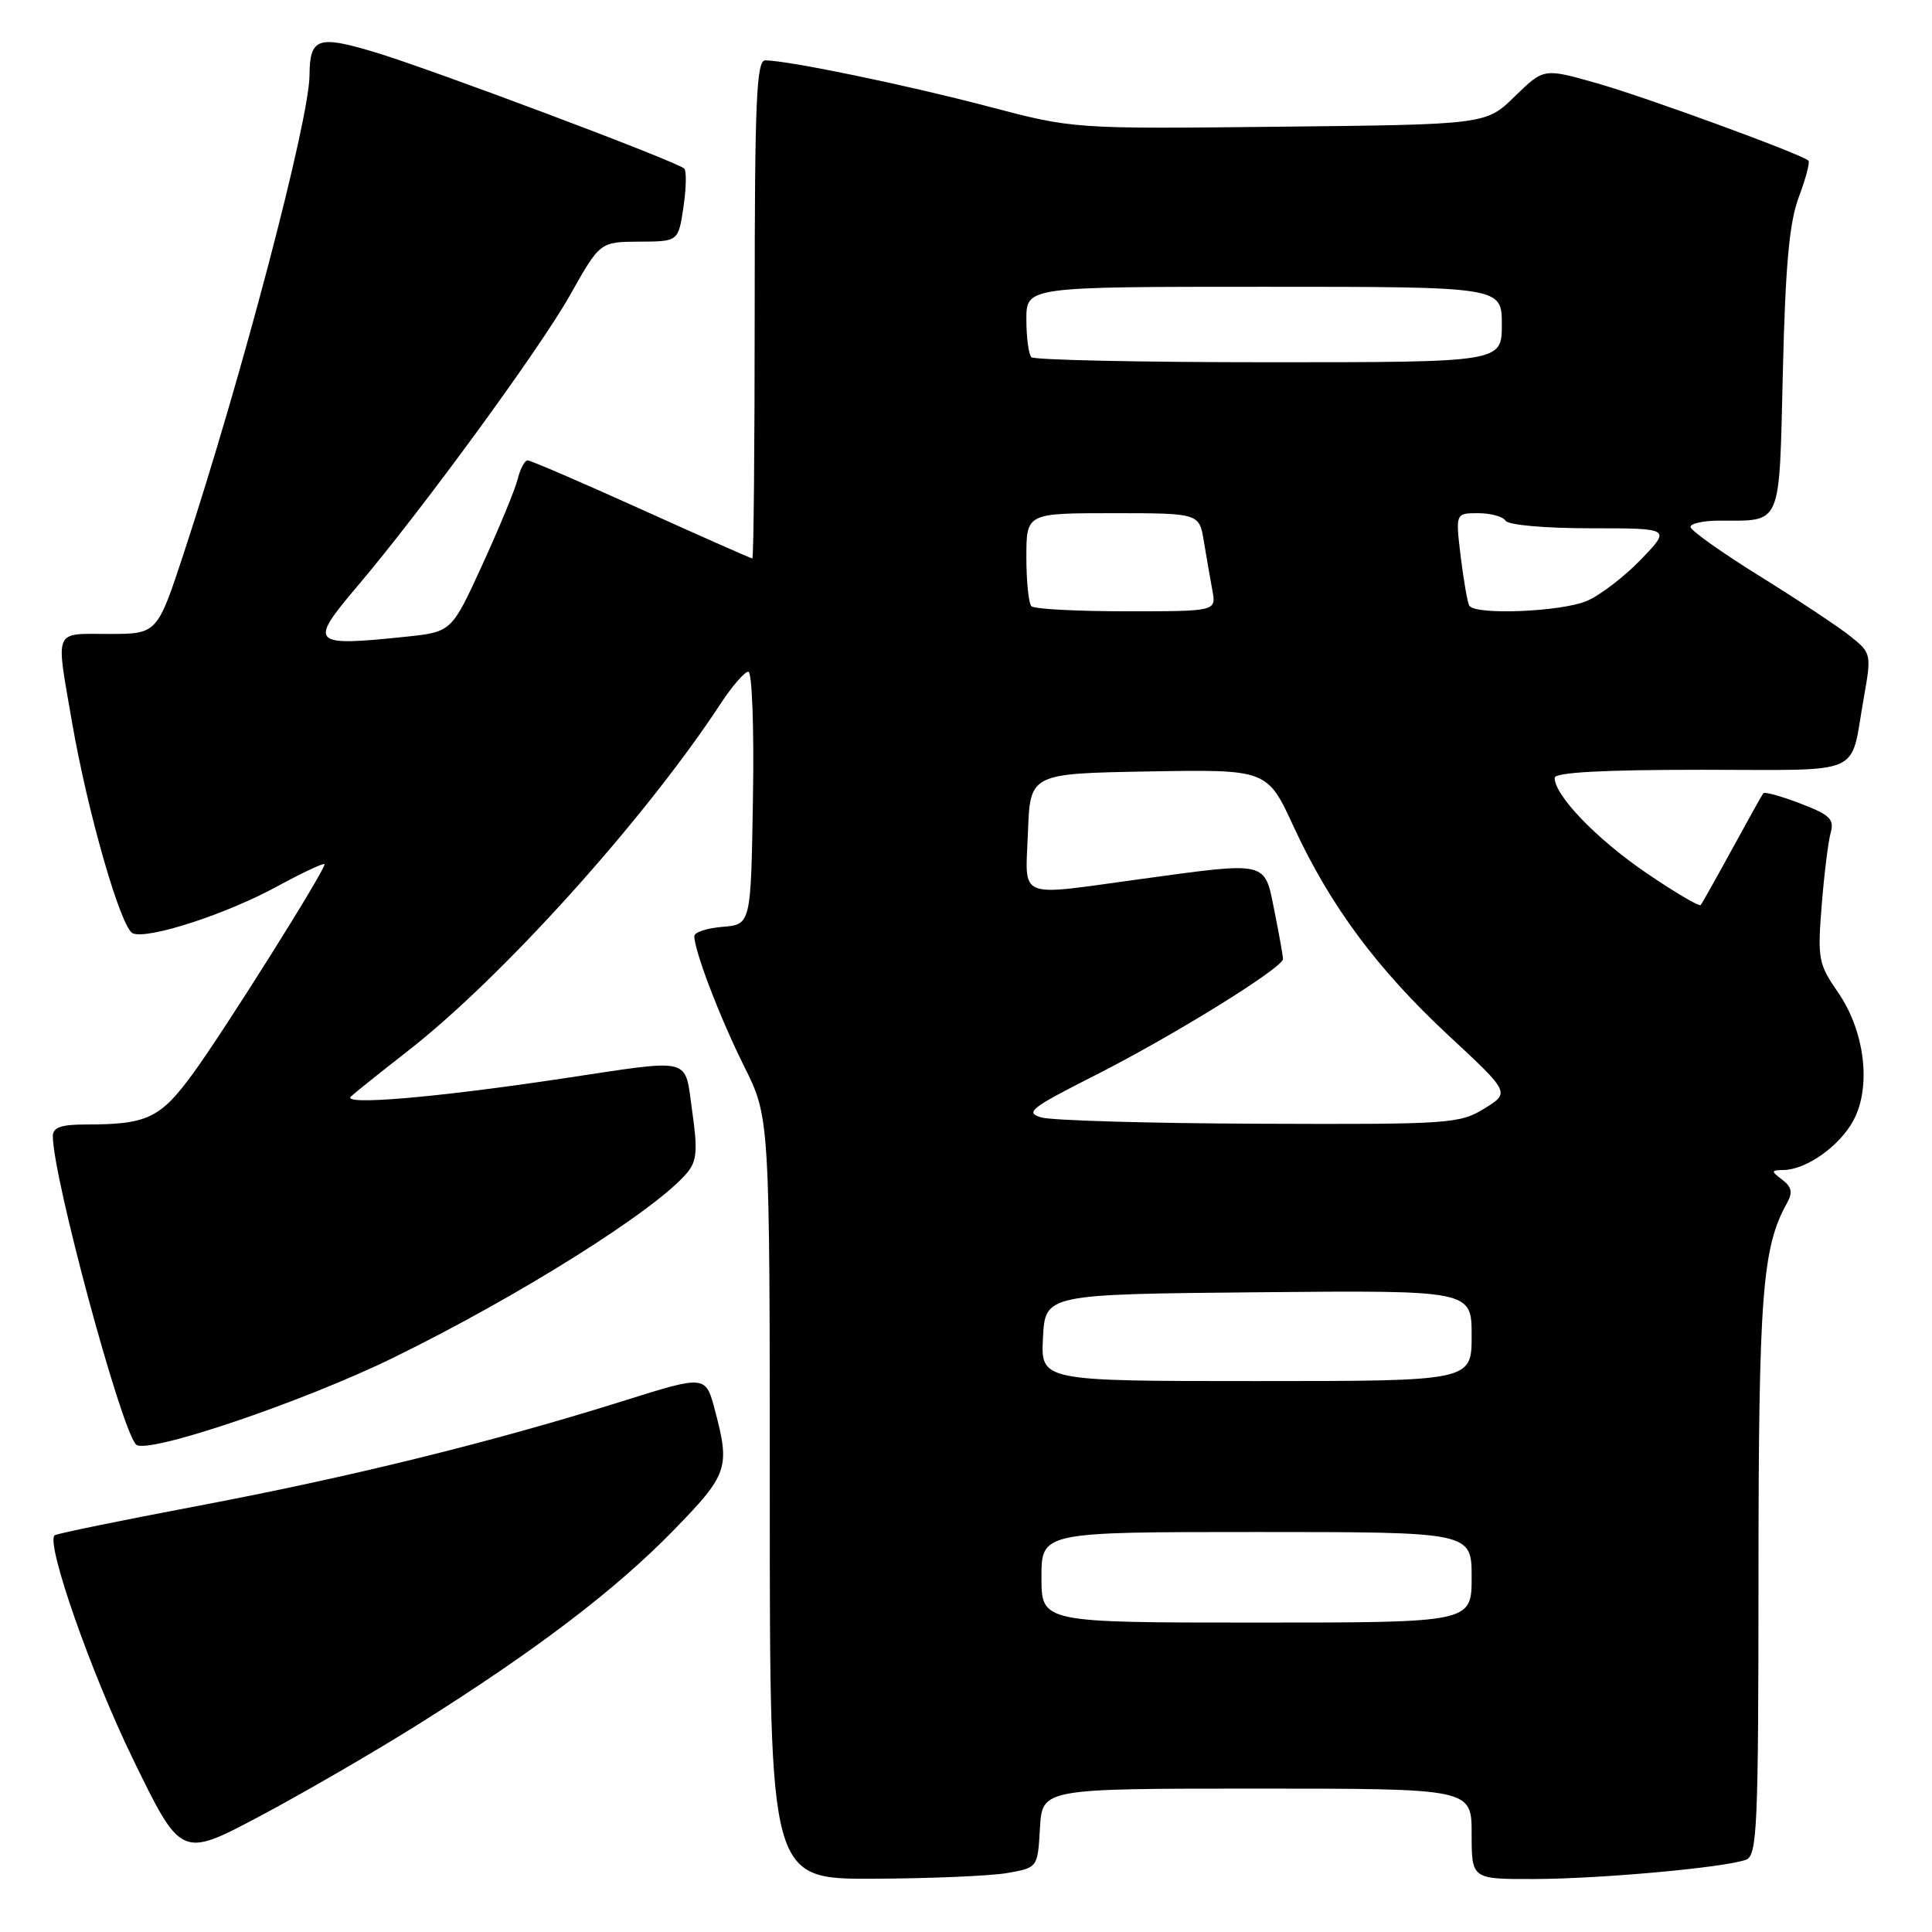 <?xml version="1.0" encoding="UTF-8" standalone="no"?>
<!DOCTYPE svg PUBLIC "-//W3C//DTD SVG 1.1//EN" "http://www.w3.org/Graphics/SVG/1.1/DTD/svg11.dtd" >
<svg xmlns="http://www.w3.org/2000/svg" xmlns:xlink="http://www.w3.org/1999/xlink" version="1.1" viewBox="0 0 256 256">
 <g >
 <path fill="currentColor"
d=" M 133.50 248.18 C 137.50 247.47 137.50 247.47 137.80 242.24 C 138.10 237.00 138.10 237.00 166.55 237.00 C 195.00 237.00 195.00 237.00 195.00 243.00 C 195.00 249.00 195.00 249.00 203.25 248.98 C 212.09 248.96 228.66 247.45 231.36 246.42 C 232.84 245.85 233.00 242.15 233.01 208.64 C 233.02 171.61 233.51 165.27 236.78 159.43 C 237.57 158.02 237.42 157.28 236.16 156.32 C 234.64 155.17 234.65 155.06 236.35 155.03 C 239.36 154.98 243.76 151.86 245.58 148.48 C 247.99 144.01 247.11 136.65 243.55 131.50 C 240.95 127.74 240.82 127.04 241.38 120.00 C 241.71 115.88 242.24 111.54 242.57 110.37 C 243.08 108.55 242.48 107.97 238.56 106.47 C 236.03 105.50 233.82 104.89 233.65 105.11 C 233.48 105.32 231.62 108.65 229.52 112.50 C 227.42 116.35 225.54 119.69 225.35 119.92 C 225.15 120.15 221.88 118.22 218.07 115.62 C 211.52 111.14 206.00 105.40 206.00 103.07 C 206.00 102.35 212.33 102.00 225.43 102.00 C 247.40 102.00 245.08 103.02 246.95 92.54 C 247.99 86.69 247.96 86.54 245.25 84.36 C 243.74 83.14 238.34 79.55 233.25 76.39 C 228.16 73.23 224.00 70.28 224.00 69.82 C 224.00 69.37 225.69 68.99 227.75 68.99 C 236.22 68.96 235.73 70.10 236.24 49.16 C 236.58 35.05 237.10 29.43 238.36 26.09 C 239.27 23.67 239.84 21.51 239.63 21.29 C 238.77 20.44 218.10 12.87 211.53 11.01 C 204.56 9.03 204.56 9.03 200.73 12.76 C 196.91 16.50 196.91 16.50 169.57 16.79 C 142.23 17.09 142.23 17.09 130.87 14.09 C 120.04 11.24 104.36 8.00 101.39 8.00 C 100.23 8.00 100.00 13.50 100.00 41.00 C 100.00 59.15 99.86 74.00 99.69 74.00 C 99.53 74.00 92.91 71.08 85.00 67.50 C 77.09 63.93 70.30 61.00 69.91 61.00 C 69.53 61.00 68.93 62.12 68.59 63.50 C 68.25 64.87 66.13 69.99 63.90 74.86 C 59.84 83.73 59.84 83.73 53.77 84.37 C 41.17 85.68 40.85 85.35 47.37 77.66 C 55.90 67.60 71.56 46.17 75.50 39.16 C 79.50 32.05 79.50 32.05 84.69 32.02 C 89.88 32.00 89.88 32.00 90.56 27.45 C 90.93 24.95 90.98 22.65 90.67 22.34 C 89.75 21.42 57.14 9.16 49.61 6.90 C 42.09 4.64 41.05 5.02 41.01 10.00 C 40.95 16.05 32.03 49.96 24.37 73.25 C 20.83 84.00 20.83 84.00 14.42 84.00 C 7.02 84.00 7.38 83.15 9.53 95.62 C 11.61 107.69 16.04 123.08 17.61 123.68 C 19.69 124.48 30.01 121.12 36.75 117.44 C 40.19 115.57 43.00 114.26 43.00 114.53 C 43.00 115.44 29.79 136.45 25.63 142.17 C 21.24 148.19 19.54 149.00 11.37 149.00 C 8.10 149.00 7.00 149.39 7.00 150.54 C 7.00 155.94 16.02 189.36 18.03 191.41 C 19.37 192.78 39.96 185.84 52.02 179.95 C 68.80 171.75 86.98 160.31 91.06 155.38 C 92.34 153.84 92.46 152.38 91.72 147.25 C 90.67 139.92 92.11 140.28 74.40 142.93 C 57.62 145.45 45.20 146.50 46.50 145.29 C 47.05 144.78 50.45 142.06 54.04 139.26 C 66.58 129.49 85.44 108.55 95.48 93.25 C 97.01 90.91 98.67 89.00 99.16 89.00 C 99.65 89.00 99.93 96.41 99.77 105.75 C 99.50 122.50 99.50 122.50 95.75 122.81 C 93.69 122.98 92.00 123.53 92.00 124.03 C 92.00 125.99 95.39 134.85 98.61 141.31 C 102.00 148.11 102.00 148.11 102.00 198.56 C 102.00 249.00 102.00 249.00 115.75 248.94 C 123.31 248.91 131.30 248.57 133.50 248.18 Z  M 55.46 228.46 C 71.00 218.70 81.52 210.70 89.25 202.77 C 96.47 195.37 96.76 194.51 94.73 186.85 C 93.50 182.20 93.50 182.20 82.50 185.66 C 65.29 191.06 46.47 195.71 26.22 199.54 C 15.98 201.48 7.43 203.23 7.23 203.44 C 6.08 204.59 12.06 221.66 17.59 233.03 C 23.99 246.18 23.99 246.18 34.31 240.72 C 39.98 237.71 49.50 232.20 55.46 228.46 Z  M 138.00 209.00 C 138.00 203.00 138.00 203.00 166.50 203.00 C 195.00 203.00 195.00 203.00 195.00 209.00 C 195.00 215.00 195.00 215.00 166.50 215.00 C 138.00 215.00 138.00 215.00 138.00 209.00 Z  M 138.20 177.25 C 138.50 171.50 138.50 171.50 166.75 171.23 C 195.00 170.97 195.00 170.97 195.00 176.98 C 195.00 183.00 195.00 183.00 166.45 183.00 C 137.90 183.00 137.90 183.00 138.20 177.25 Z  M 138.00 148.07 C 135.77 147.43 136.53 146.83 145.00 142.54 C 155.37 137.30 170.00 128.24 170.00 127.07 C 170.00 126.67 169.49 123.78 168.86 120.67 C 167.53 114.01 168.13 114.16 151.00 116.50 C 134.52 118.75 135.87 119.32 136.21 110.25 C 136.50 102.50 136.50 102.50 152.21 102.22 C 167.92 101.95 167.92 101.95 171.43 109.57 C 176.29 120.07 182.50 128.43 192.01 137.27 C 200.09 144.78 200.09 144.78 196.68 146.89 C 193.42 148.90 192.07 149.00 166.88 148.90 C 152.37 148.85 139.38 148.47 138.00 148.07 Z  M 136.67 80.33 C 136.30 79.97 136.00 77.04 136.00 73.83 C 136.00 68.00 136.00 68.00 147.45 68.00 C 158.91 68.00 158.91 68.00 159.52 71.75 C 159.86 73.81 160.37 76.74 160.65 78.25 C 161.16 81.00 161.16 81.00 149.25 81.00 C 142.69 81.00 137.03 80.70 136.67 80.33 Z  M 194.68 80.25 C 194.45 79.84 193.94 76.91 193.55 73.75 C 192.86 68.00 192.86 68.00 195.87 68.00 C 197.53 68.00 199.16 68.45 199.50 69.00 C 199.85 69.57 204.74 70.00 210.76 70.00 C 221.41 70.00 221.41 70.00 217.45 74.12 C 215.28 76.38 212.05 78.86 210.28 79.62 C 206.90 81.07 195.43 81.54 194.68 80.25 Z  M 136.67 47.33 C 136.30 46.97 136.00 44.72 136.00 42.33 C 136.00 38.00 136.00 38.00 167.50 38.00 C 199.00 38.00 199.00 38.00 199.00 43.00 C 199.00 48.00 199.00 48.00 168.17 48.00 C 151.21 48.00 137.03 47.70 136.67 47.33 Z "/>
</g>
</svg>